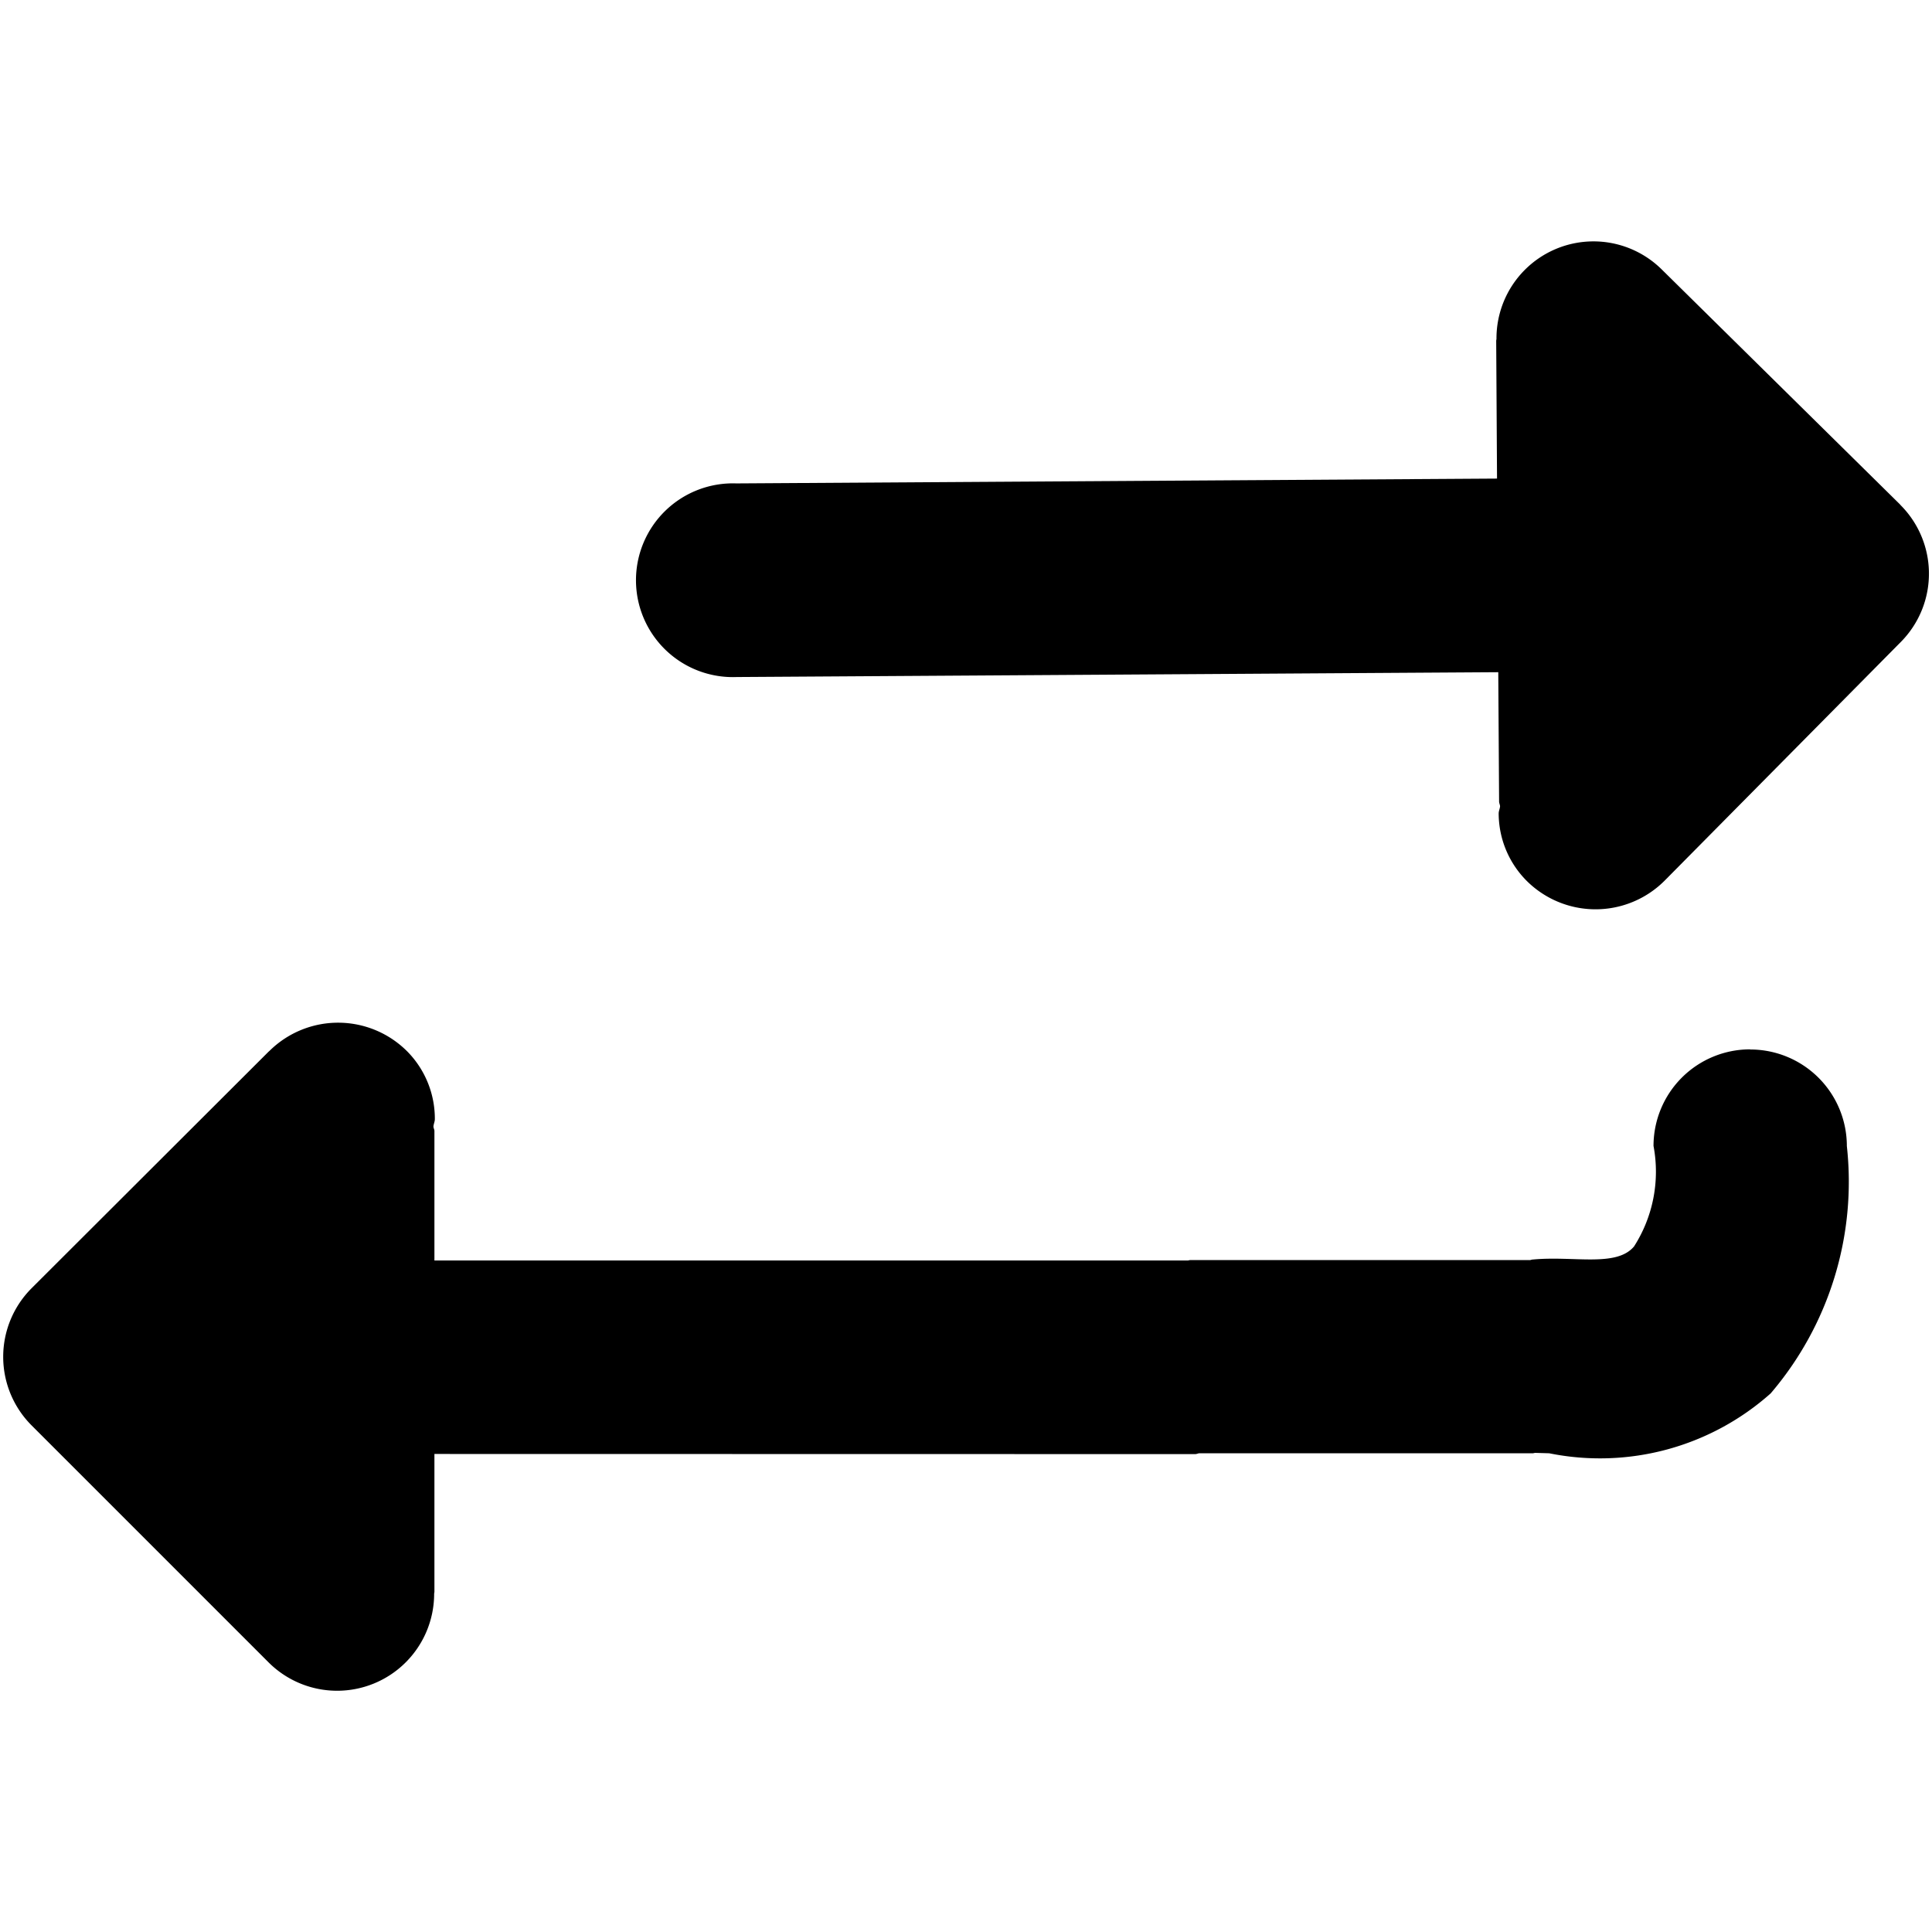 <svg data-tags="arrow, transaction, switch, return, turn around, point" xmlns="http://www.w3.org/2000/svg" viewBox="0 0 14 14"><path d="M13.77 3.657l-1.73-1.706a.703.703 0 00-1.196.503v.002l-.002.012.006 1-5.513.035a.702.702 0 10.004 1.403h.005l5.513-.035.006.937c0 .012.006.022.007.034-.001.018-.01.034-.01.053a.694.694 0 00.2.485.707.707 0 001 .004l.009-.009 1.707-1.725a.703.703 0 00-.007-.993zM12.682 7.604a.7.7 0 00-.7.7 1.005 1.005 0 01-.141.728c-.128.153-.437.067-.733.095-.007 0-.014.003-.02.004H8.623l-.015.003h-5.46v-.938c0-.012-.007-.021-.007-.033.001-.018.01-.035.01-.053a.694.694 0 00-.196-.487.707.707 0 00-1-.01l-.01.009L.228 9.336a.703.703 0 000 .992l1.718 1.718a.703.703 0 001.2-.496v-.002l.002-.012v-1l5.513.001c.01 0 .019-.005.029-.006h2.419l.014-.003.103.003a1.859 1.859 0 001.605-.434 2.36 2.36 0 00.552-1.792.7.7 0 00-.7-.7z"/></svg>
